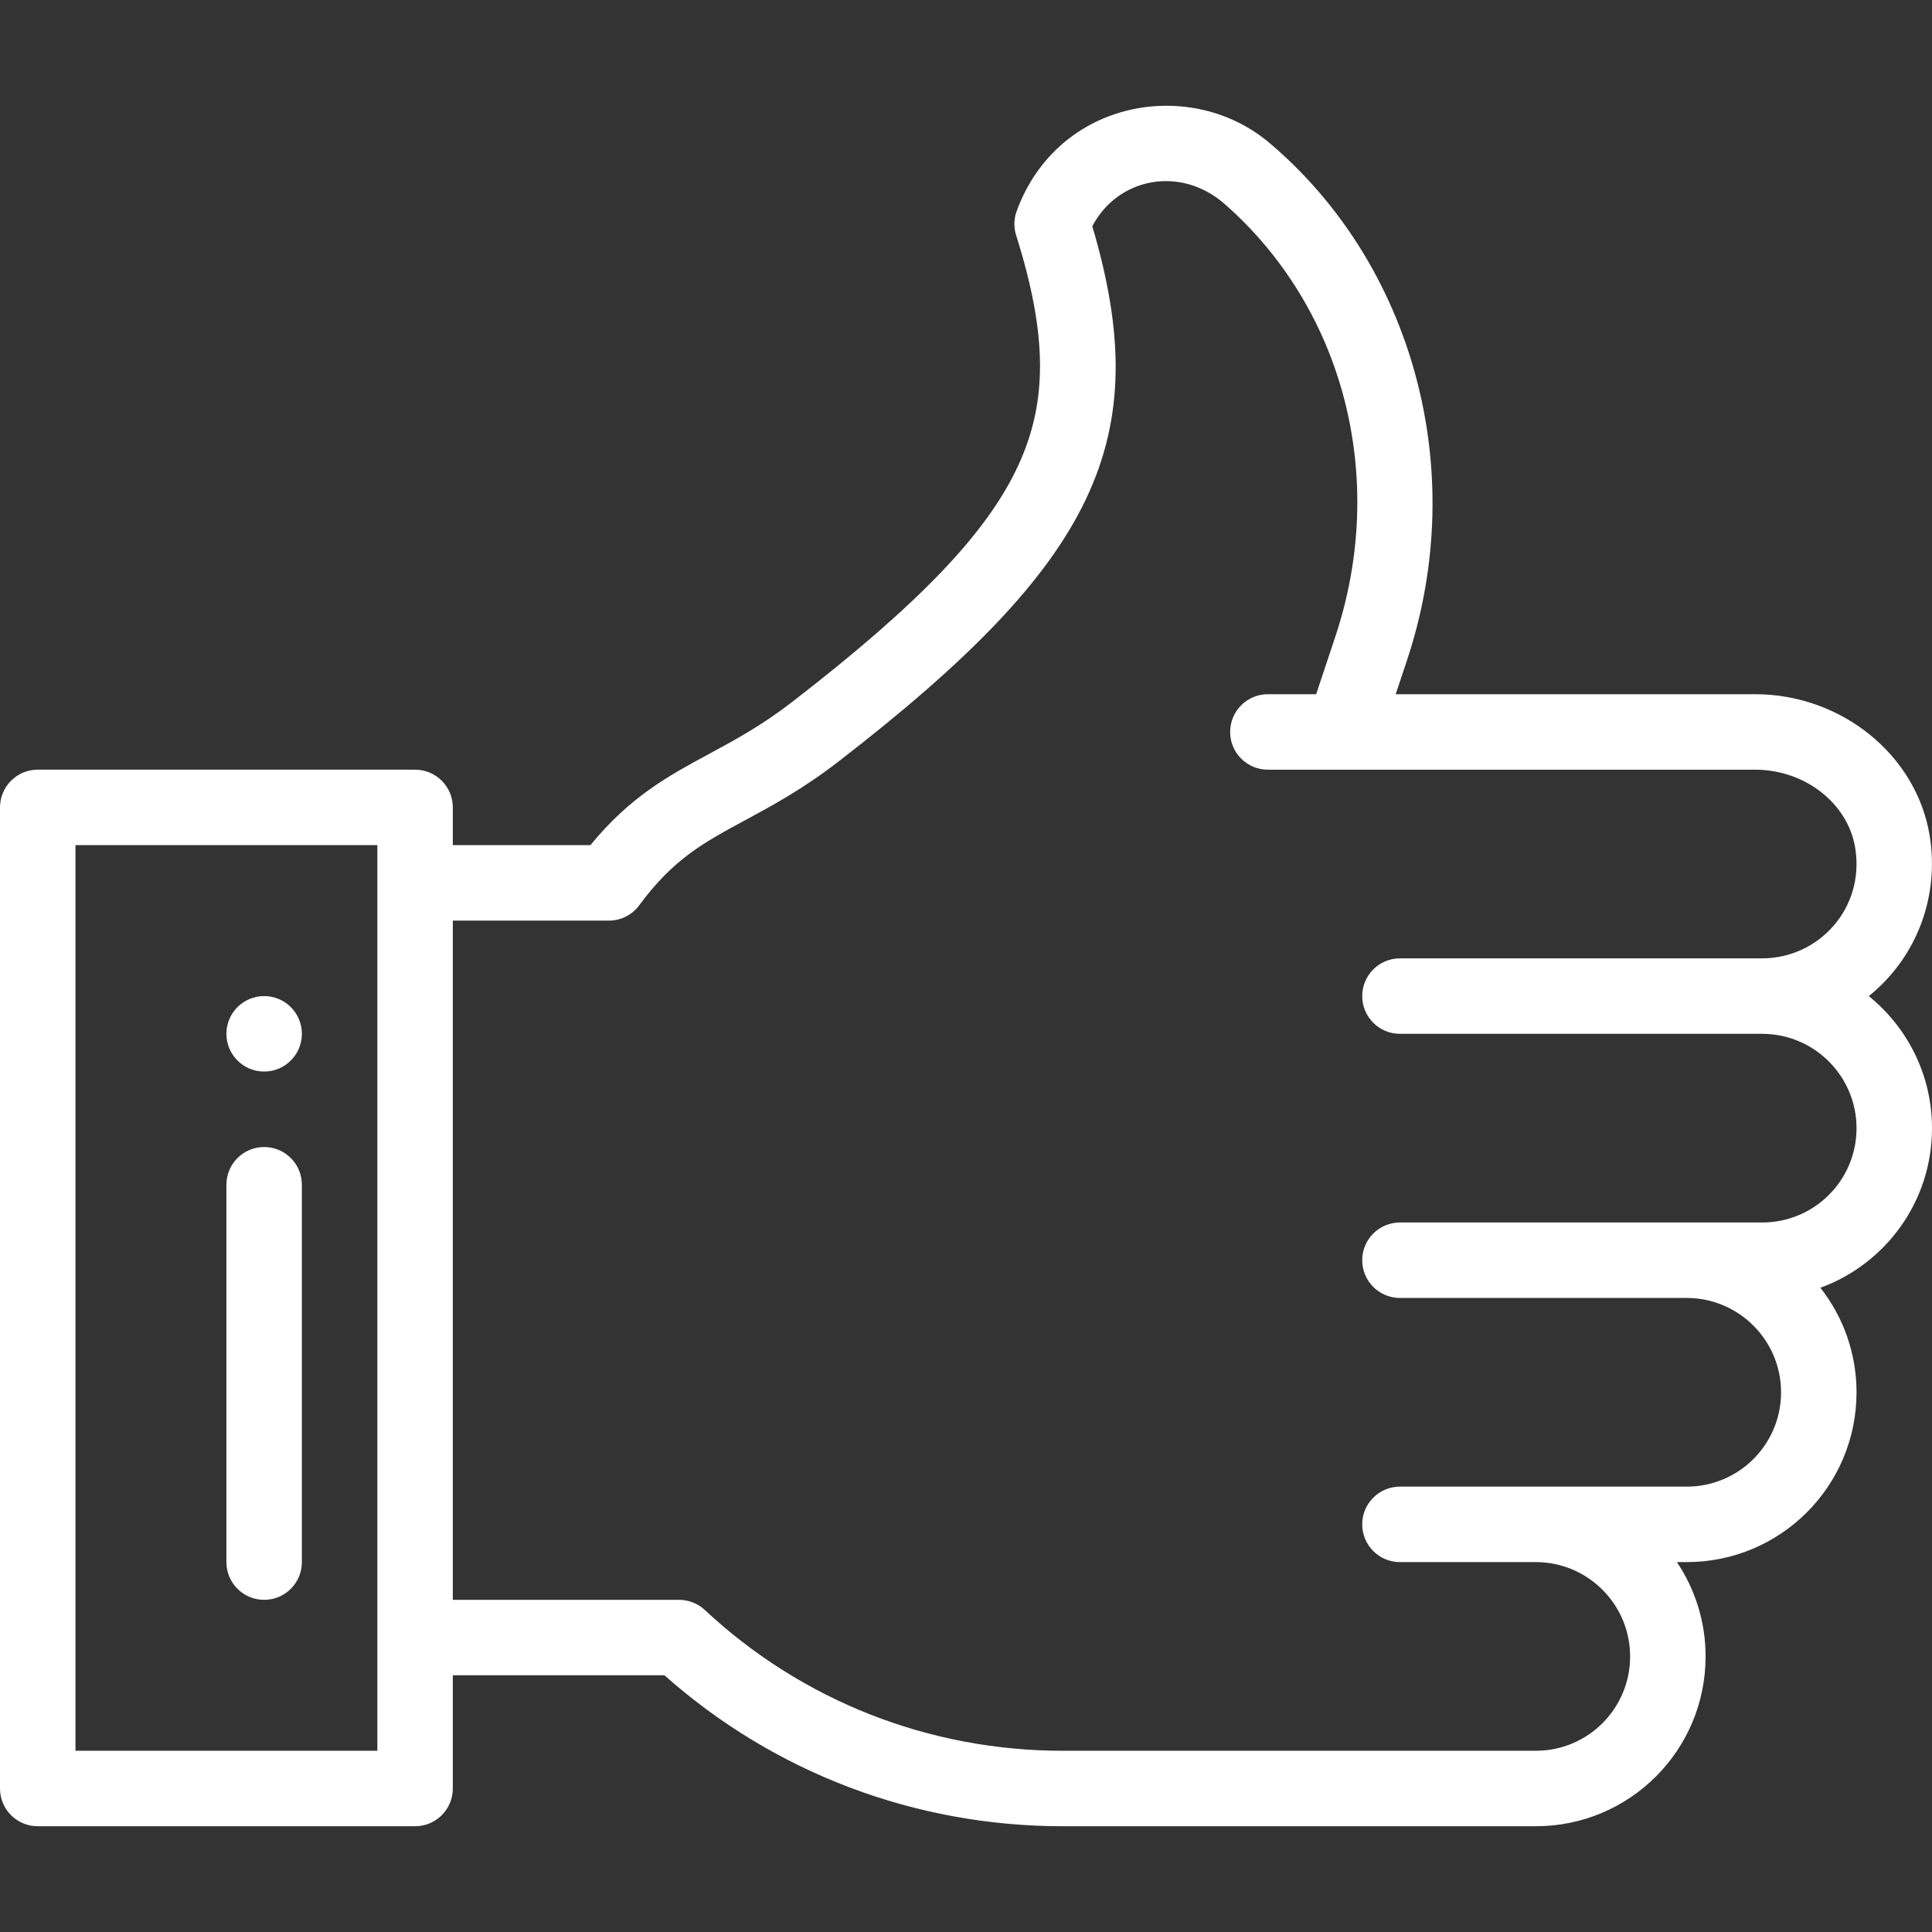 <?xml version="1.0" encoding="iso-8859-1"?>
<!-- Generator: Adobe Illustrator 19.0.0, SVG Export Plug-In . SVG Version: 6.00 Build 0)  -->
<svg version="1.1" id="Capa_1" xmlns="http://www.w3.org/2000/svg" xmlns:xlink="http://www.w3.org/1999/xlink" x="0px" y="0px"
	 viewBox="0 0 512 512" style="enable-background:new 0 0 512 512;" xml:space="preserve">
<rect x="0" y="0" width="512" height="512" fill="#333333" stroke="none"/>
<g>
	<g>
		<path fill="#FFF" d="M70,263.972c-5.52,0-10,4.48-10,10c0,5.52,4.48,10,10,10s10-4.48,10-10C80,268.452,75.52,263.972,70,263.972z"/>
	</g>
</g>
<g>
	<g>
		<path fill="#FFF" d="M512,298.972c0-14.12-6.542-26.735-16.748-34.991c13.004-10.503,18.699-26.759,16.137-42.495
			c-3.479-21.387-23.366-37.514-46.26-37.514c-11.035,0-83.524,0-95.258,0l2.964-8.897c16.948-50.832,1.209-105.148-36.094-136.925
			c-20.835-17.974-56.381-11.981-67.3,17.756c-0.761,2.072-0.814,4.338-0.152,6.445c8.307,26.422,8.424,44.188,0.406,61.321
			c-8.314,17.769-26.201,36.426-59.809,62.385c-8.067,6.23-15.119,10.038-21.938,13.721c-10.742,5.801-20.941,11.309-31.485,24.193
			H120v-10c0-5.523-4.477-10-10-10H10c-5.523,0-10,4.477-10,10v260c0,5.523,4.477,10,10,10h100c5.523,0,10-4.477,10-10v-30h56.089
			c29.073,25.825,66.388,40,105.531,40c23.081,0,99.992,0,125.38,0c24.874,0,45-20.123,45-45c0-9.244-2.805-17.845-7.604-25H447
			c24.874,0,45-20.123,45-45c0-10.444-3.586-20.06-9.578-27.705C499.51,335.049,512,318.597,512,298.972z M100,463.972H20v-240h80
			V463.972z M467,323.972c-9.726,0-85.743,0-96,0c-5.522,0-10,4.477-10,10s4.478,10,10,10h76c13.785,0,25,11.215,25,25
			c0,13.819-11.177,25-25,25c-28.049,0-53.096,0-76,0c-5.522,0-10,4.477-10,10s4.478,10,10,10h36c13.785,0,25,11.215,25,25
			c0,13.819-11.177,25-25,25c-26.171,0-103.928,0-125.38,0c-35.396,0-69.075-13.25-94.834-37.308
			c-1.852-1.73-4.292-2.692-6.826-2.692H120v-180h41.36c3.179,0,6.168-1.511,8.053-4.071c9.02-12.252,16.998-16.561,28.041-22.524
			c7.173-3.874,15.303-8.265,24.66-15.49c68.466-52.885,84.133-85.286,67.359-141.921c6.631-12.749,23.17-16.188,34.916-6.044
			c31.873,27.862,43.442,72.935,29.474,114.831l-5.071,15.221H336c-5.522,0-10,4.477-10,10s4.478,10,10,10
			c15.357,0,113.354,0,129.13,0c13.196,0,24.597,8.91,26.52,20.727c2.606,15.999-9.689,29.273-24.649,29.273
			c-10.245,0-86.243,0-96,0c-5.522,0-10,4.477-10,10s4.478,10,10,10c9.726,0,85.743,0,96,0c13.785,0,25,11.215,25,25
			C492,312.791,480.823,323.972,467,323.972z"/>
	</g>
</g>
<g>
	<g>
		<path fill="#FFF" d="M70,303.972c-5.523,0-10,4.477-10,10v100c0,5.523,4.477,10,10,10s10-4.477,10-10v-100
			C80,308.449,75.523,303.972,70,303.972z"/>
	</g>
</g>
<g>
</g>
<g>
</g>
<g>
</g>
<g>
</g>
<g>
</g>
<g>
</g>
<g>
</g>
<g>
</g>
<g>
</g>
<g>
</g>
<g>
</g>
<g>
</g>
<g>
</g>
<g>
</g>
<g>
</g>
</svg>
